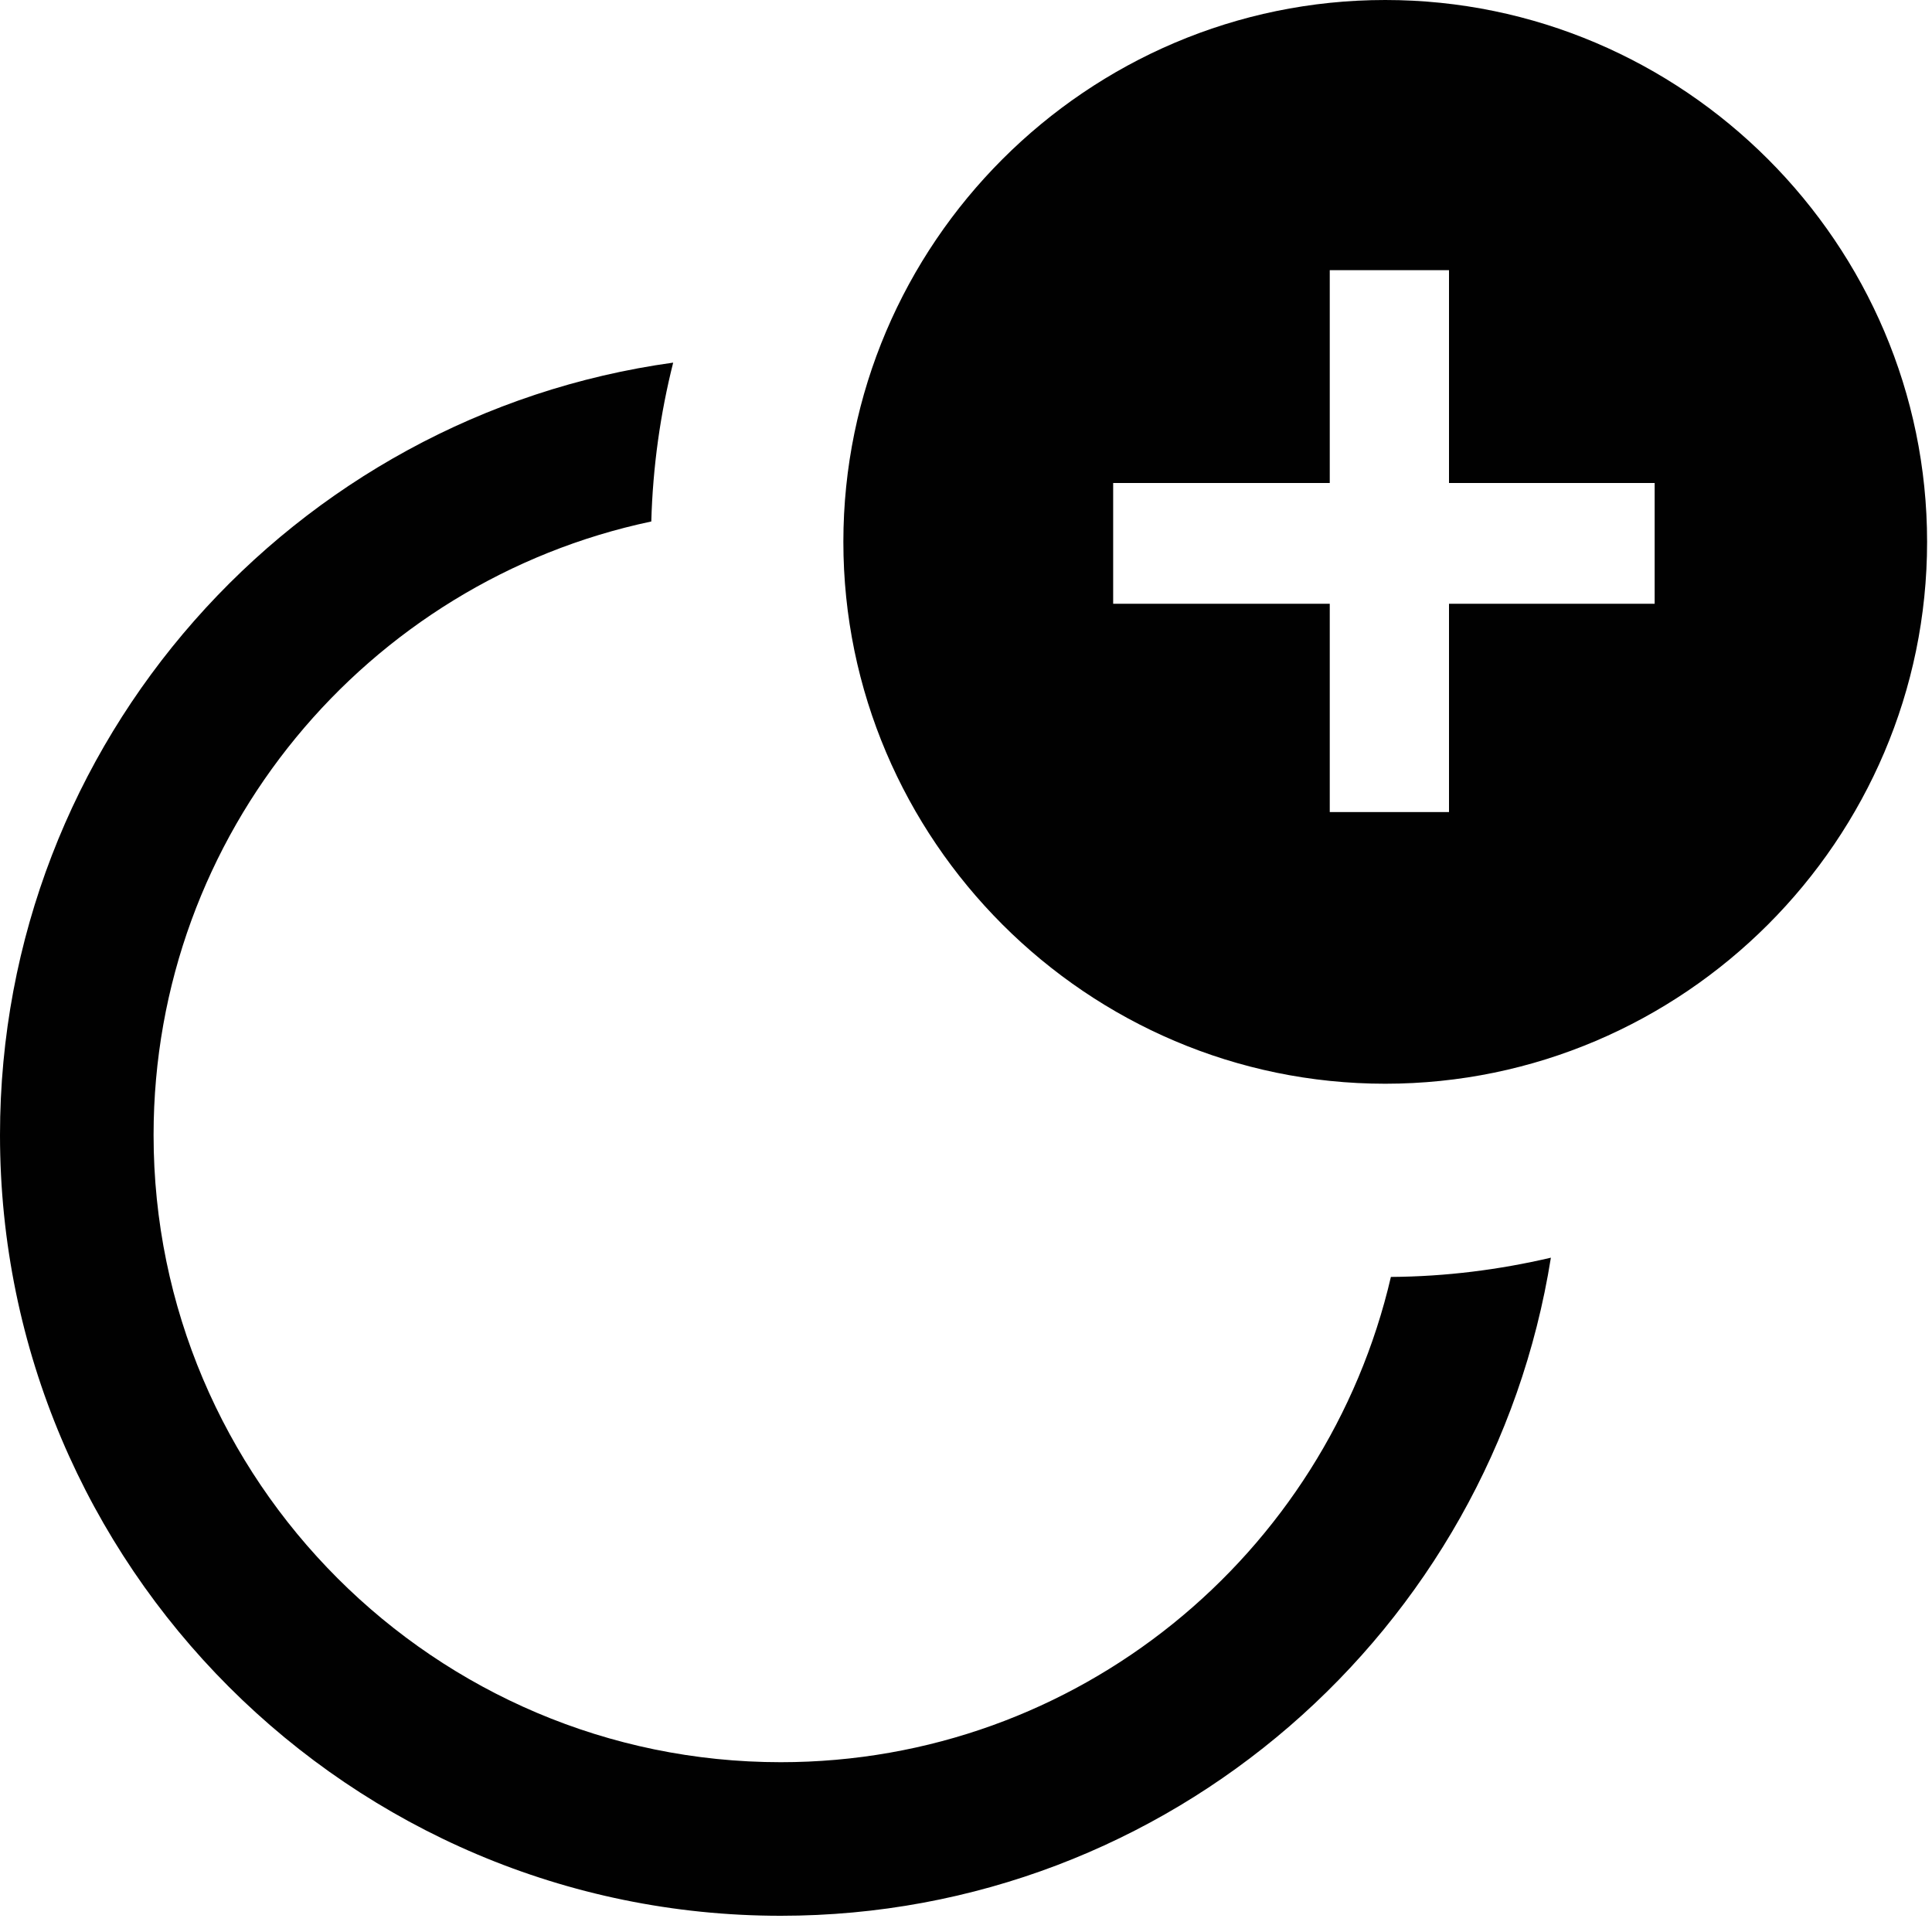 <svg xmlns="http://www.w3.org/2000/svg" viewBox="0 0 512 512" enable-background="new 0 0 512 512"><g fill="#010101"><path d="M367.1 0c-79 0-143.6 64.6-143.6 143.6s64.6 143.6 143.6 143.6 143.6-64.6 143.6-143.6-64.6-143.6-143.6-143.6zm71.4 160h-54.5v55.2h-31.6v-55.2h-57.4v-32h57.4v-56.4h31.6v56.4h54.5v32zM368.6 338.4c-17.1 73.6-83 128.6-161.7 128.6-91.6 0-166.2-74.6-166.2-166.2 0-79.9 56.6-146.7 131.9-162.6.4-14.5 2.4-28.6 5.8-42.1-100.6 13.9-178.4 100.3-178.4 204.7 0 114.1 92.8 206.9 206.9 206.9 103 0 188.4-75.7 204.1-174.4-13.7 3.2-27.8 5-42.4 5.1z"/></g></svg>